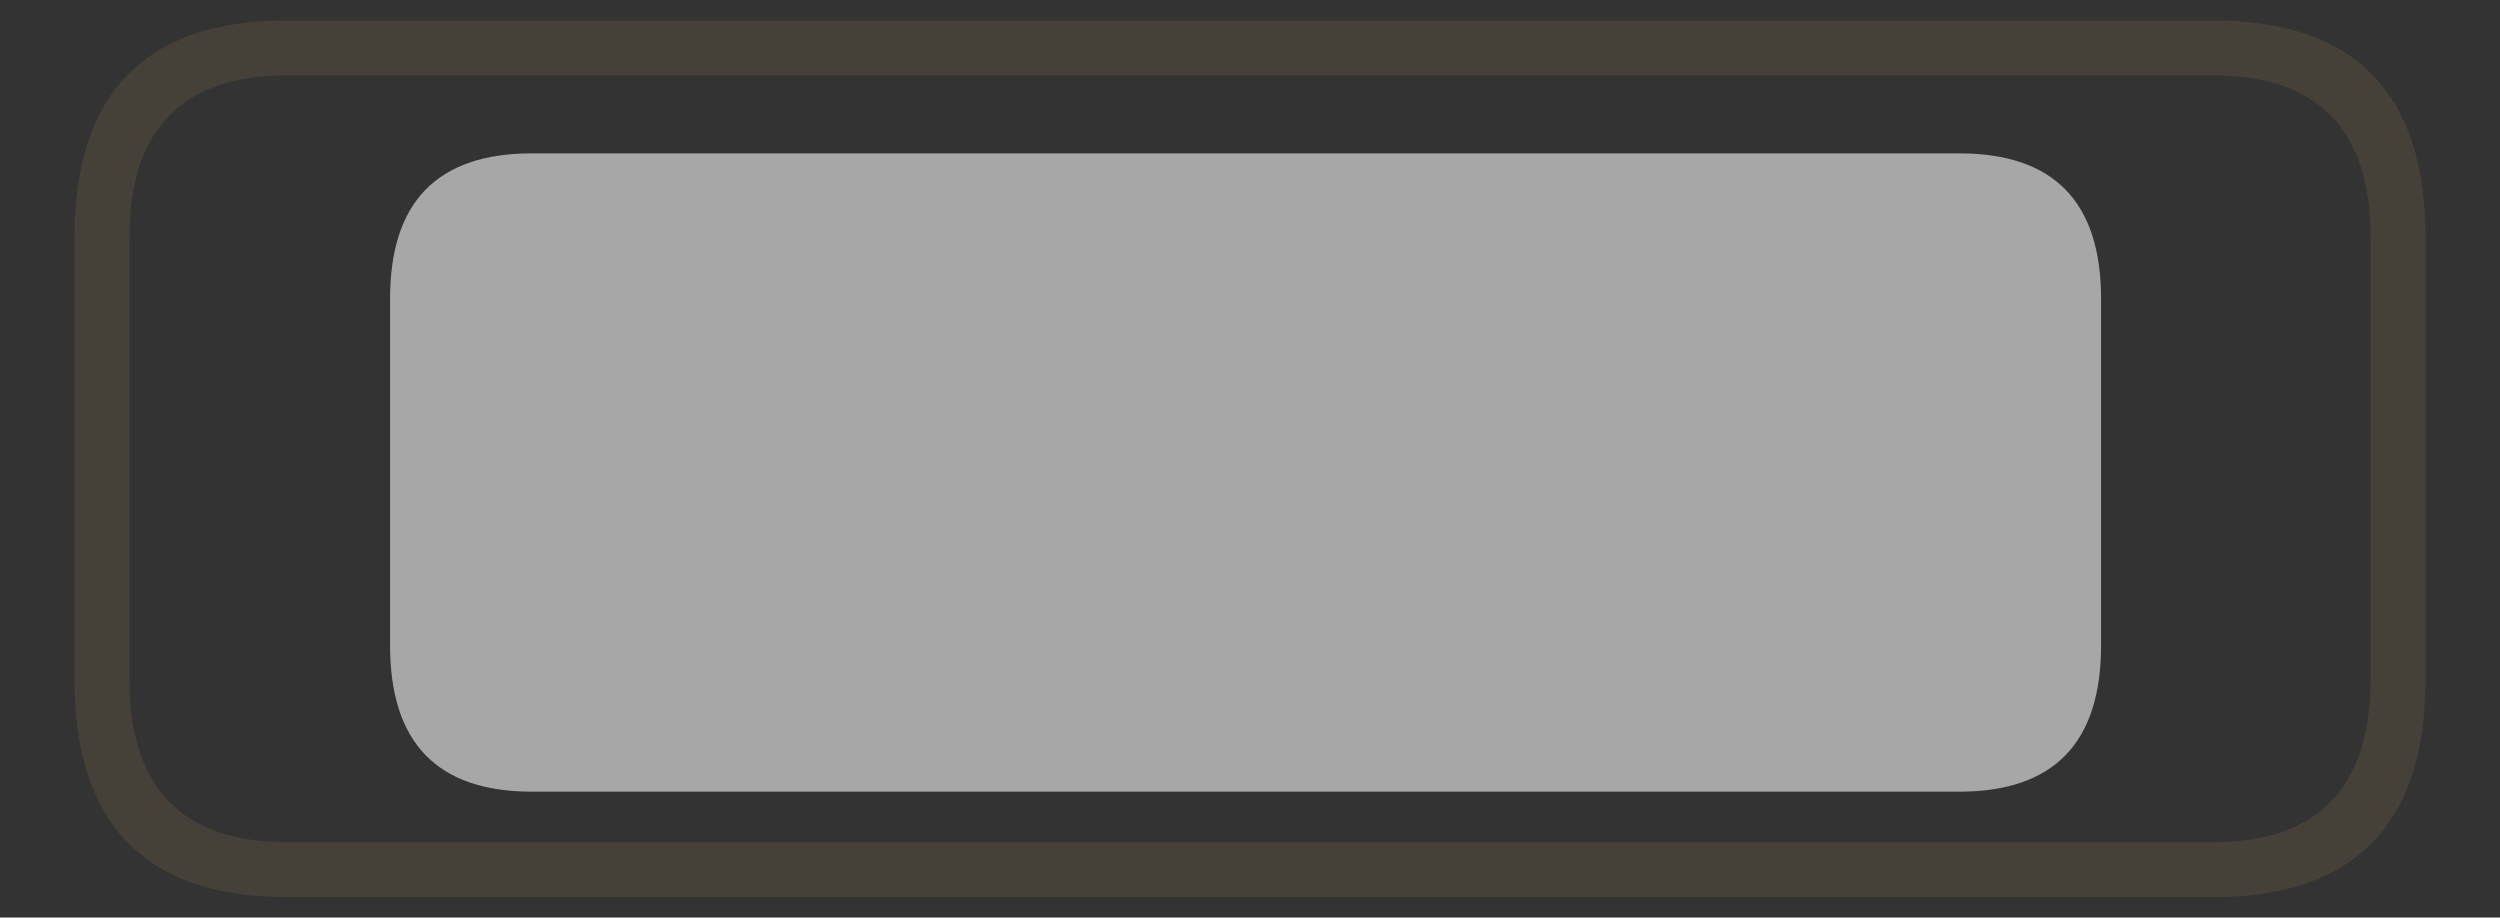 <?xml version="1.0" encoding="UTF-8" standalone="no"?>
<svg xmlns:ffdec="https://www.free-decompiler.com/flash" xmlns:xlink="http://www.w3.org/1999/xlink" ffdec:objectType="frame" height="51.75px" width="141.0px" xmlns="http://www.w3.org/2000/svg">
  <rect width="100%" height="100%" fill="#333333" stroke="none"/>
  <g transform="matrix(1.0, 0.0, 0.0, 1.0, 21.0, 8.15)">
    <use ffdec:characterId="438" height="36.0" transform="matrix(1.0, 0.0, 0.0, 1.0, 1.0, 0.5)" width="96.5" xlink:href="#sprite0"/>
    <use ffdec:characterId="445" height="49.45" transform="matrix(1.0, 0.0, 0.0, 1.0, -16.8, -7.0)" width="132.6" xlink:href="#shape1"/>
  </g>
  <defs>
    <g id="sprite0" transform="matrix(1.0, 0.0, 0.0, 1.0, 0.0, 0.0)">
      <use ffdec:characterId="437" height="36.0" transform="matrix(1.0, 0.0, 0.0, 1.0, 0.0, 0.0)" width="96.5" xlink:href="#shape0"/>
    </g>
    <g id="shape0" transform="matrix(1.0, 0.0, 0.0, 1.0, 0.0, 0.0)">
      <path d="M96.5 27.75 Q96.5 36.0 88.5 36.0 L8.0 36.0 Q0.0 36.0 0.0 27.75 L0.0 8.2 Q0.0 0.0 8.0 0.0 L88.5 0.0 Q96.5 0.0 96.5 8.2 L96.5 27.75" fill="#ffffff" fill-opacity="0.569" fill-rule="evenodd" stroke="none"/>
    </g>
    <g id="shape1" transform="matrix(1.0, 0.0, 0.0, 1.0, 16.8, 7.0)">
      <path d="M103.8 -3.9 L-4.8 -3.9 Q-13.7 -3.9 -13.7 5.25 L-13.7 30.15 Q-13.7 39.35 -4.8 39.35 L103.8 39.35 Q112.7 39.35 112.7 30.15 L112.7 5.25 Q112.7 -3.9 103.8 -3.9 M-4.8 -7.0 L103.8 -7.0 Q115.8 -7.0 115.8 5.25 L115.8 30.15 Q115.8 42.45 103.8 42.45 L-4.8 42.45 Q-16.8 42.45 -16.8 30.15 L-16.8 5.25 Q-16.8 -7.0 -4.8 -7.0" fill="#ffc976" fill-opacity="0.09" fill-rule="evenodd" stroke="none"/>
    </g>
  </defs>
</svg>
